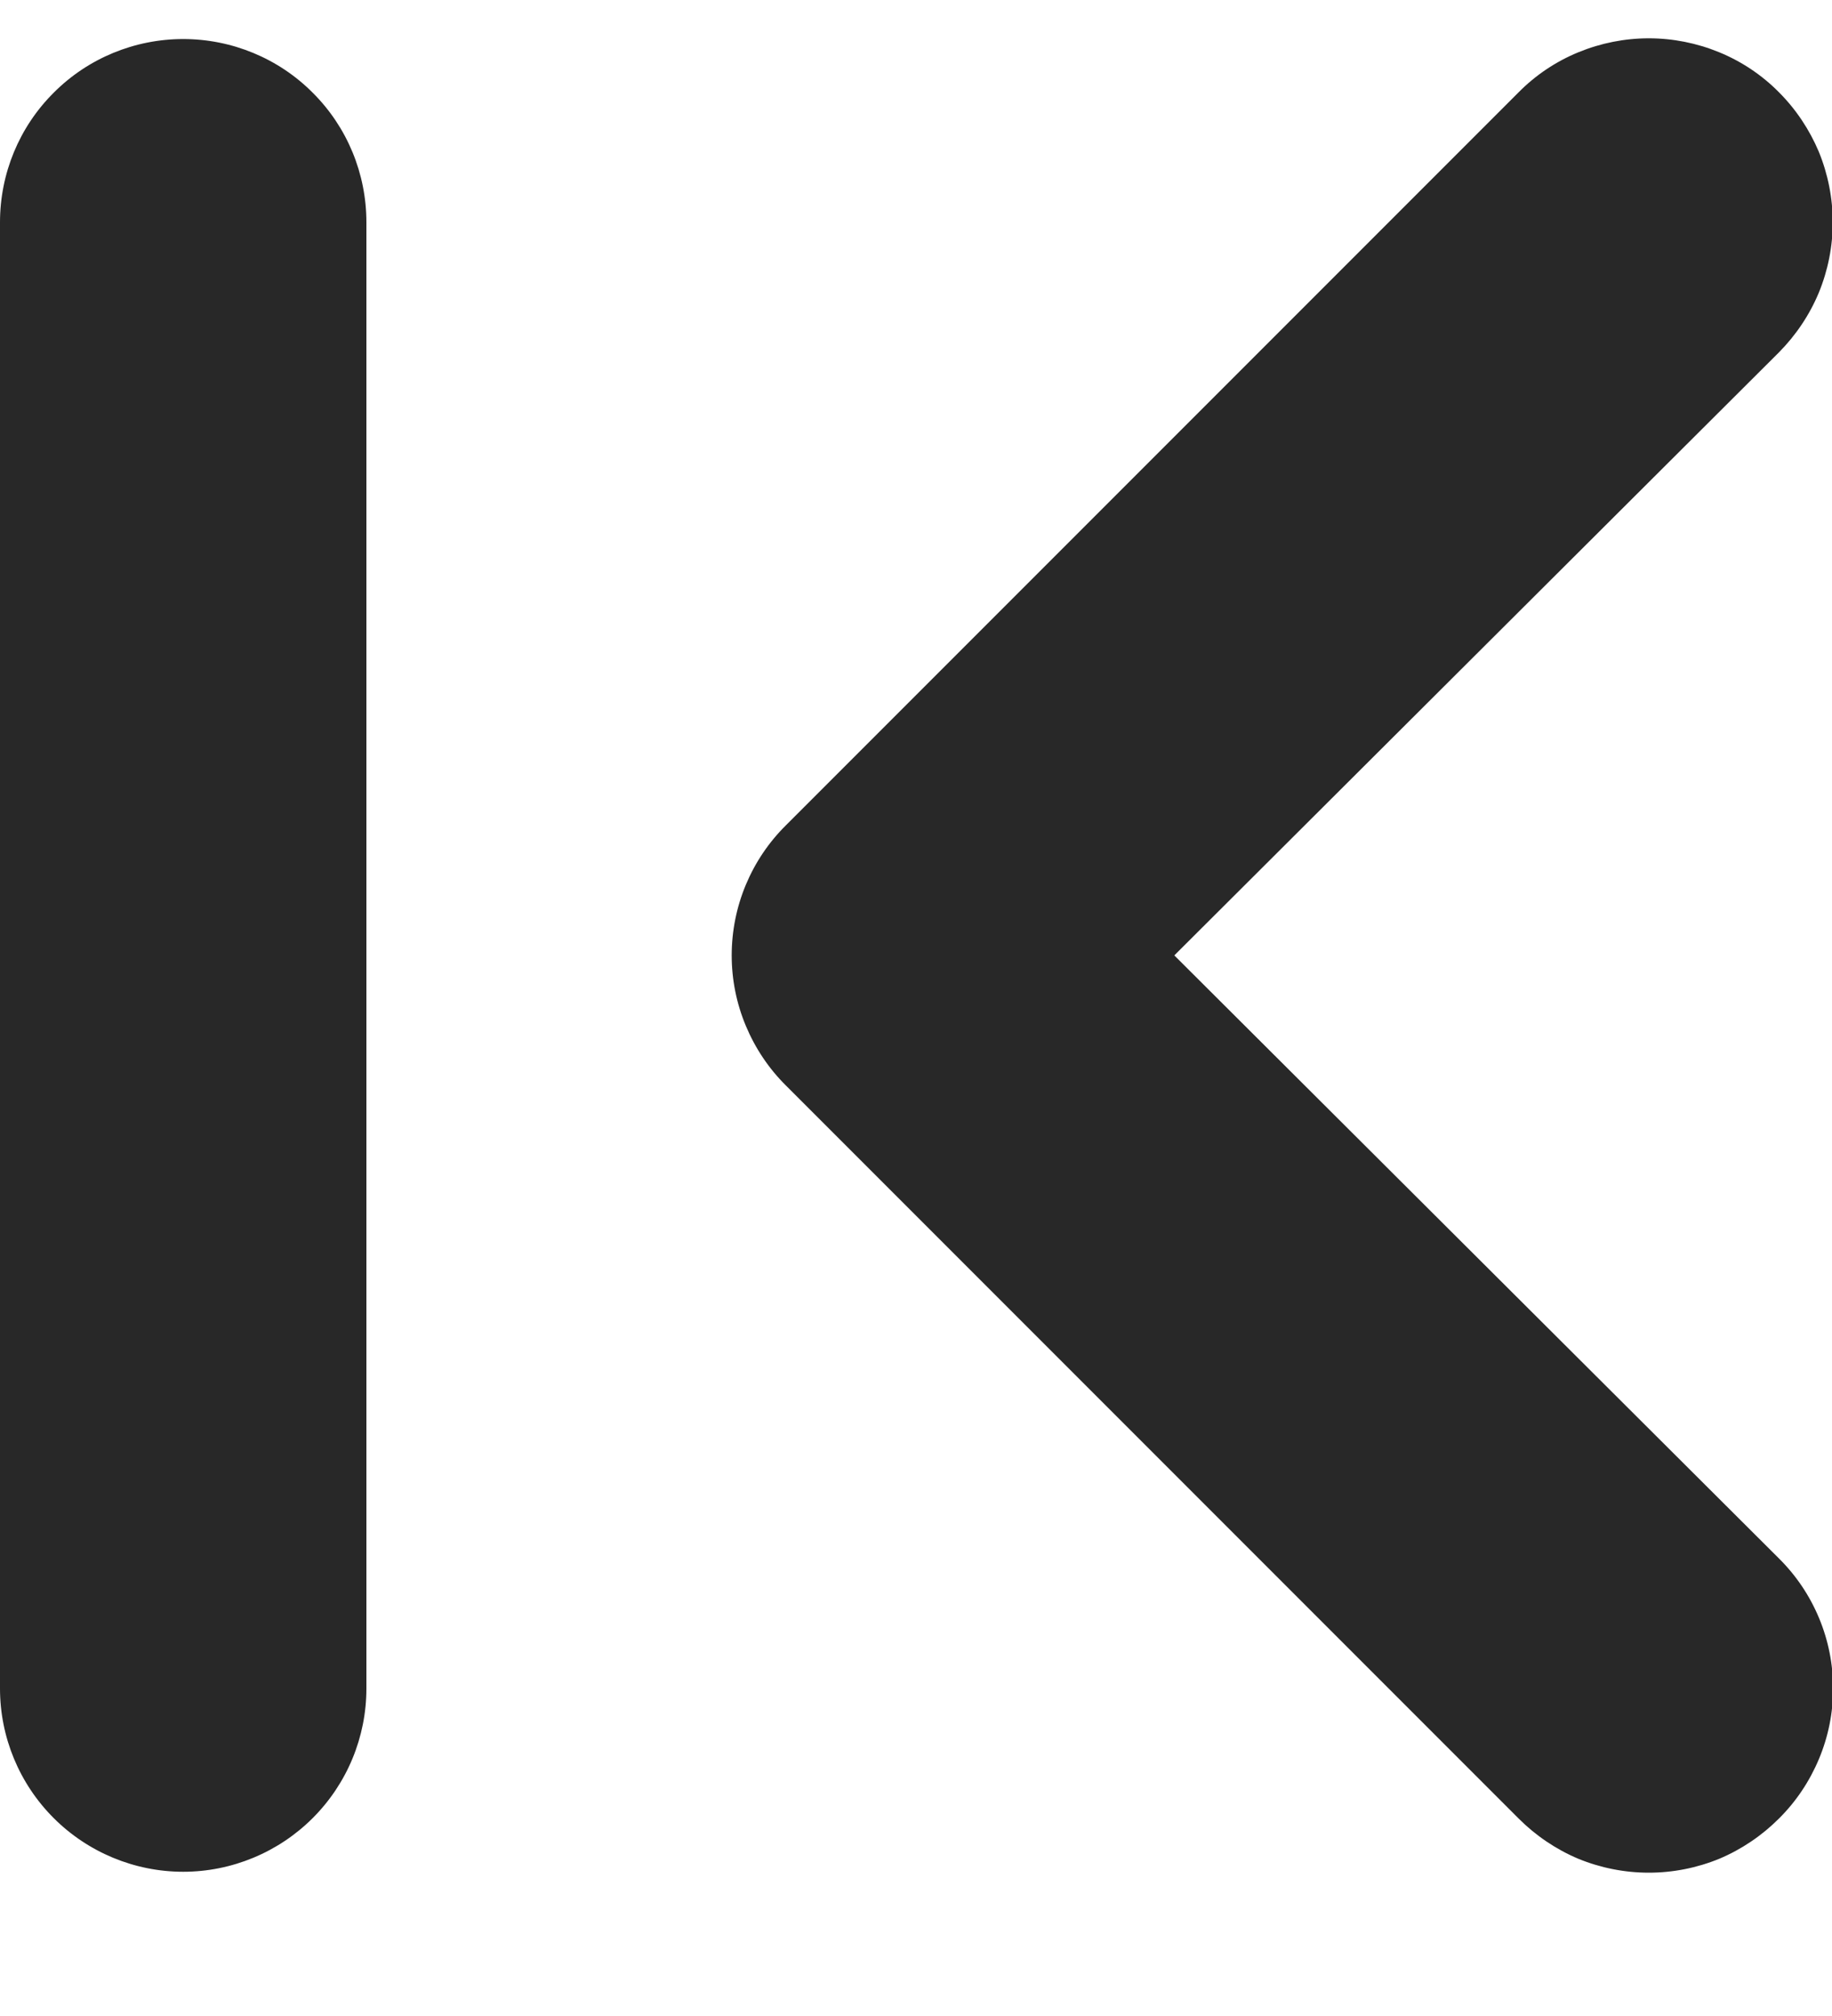 <svg width="10" height="11" viewBox="0 0 10 11" fill="none" xmlns="http://www.w3.org/2000/svg">
<path d="M6.41 5.213L9.71 1.923C9.803 1.829 9.877 1.719 9.928 1.597C9.978 1.475 10.004 1.345 10.004 1.213C10.004 1.081 9.978 0.95 9.928 0.828C9.877 0.707 9.803 0.596 9.71 0.503C9.617 0.409 9.506 0.335 9.384 0.285C9.262 0.235 9.132 0.209 9 0.209C8.868 0.209 8.738 0.235 8.616 0.285C8.494 0.335 8.383 0.409 8.29 0.503L4.29 4.503C4.196 4.596 4.122 4.706 4.071 4.828C4.02 4.95 3.994 5.081 3.994 5.213C3.994 5.345 4.02 5.475 4.071 5.597C4.122 5.719 4.196 5.83 4.29 5.923L8.29 9.923C8.383 10.016 8.494 10.091 8.615 10.142C8.737 10.192 8.868 10.218 9 10.218C9.132 10.218 9.263 10.192 9.385 10.142C9.506 10.091 9.617 10.016 9.71 9.923C9.804 9.83 9.878 9.719 9.929 9.597C9.98 9.475 10.006 9.345 10.006 9.213C10.006 9.081 9.98 8.95 9.929 8.828C9.878 8.706 9.804 8.596 9.71 8.503L6.41 5.213ZM1 0.213C0.735 0.213 0.48 0.318 0.293 0.506C0.105 0.693 0 0.947 0 1.213V9.213C0 9.478 0.105 9.732 0.293 9.92C0.48 10.107 0.735 10.213 1 10.213C1.265 10.213 1.52 10.107 1.707 9.92C1.895 9.732 2 9.478 2 9.213V1.213C2 0.947 1.895 0.693 1.707 0.506C1.52 0.318 1.265 0.213 1 0.213Z" fill="#282828"/>
</svg>
